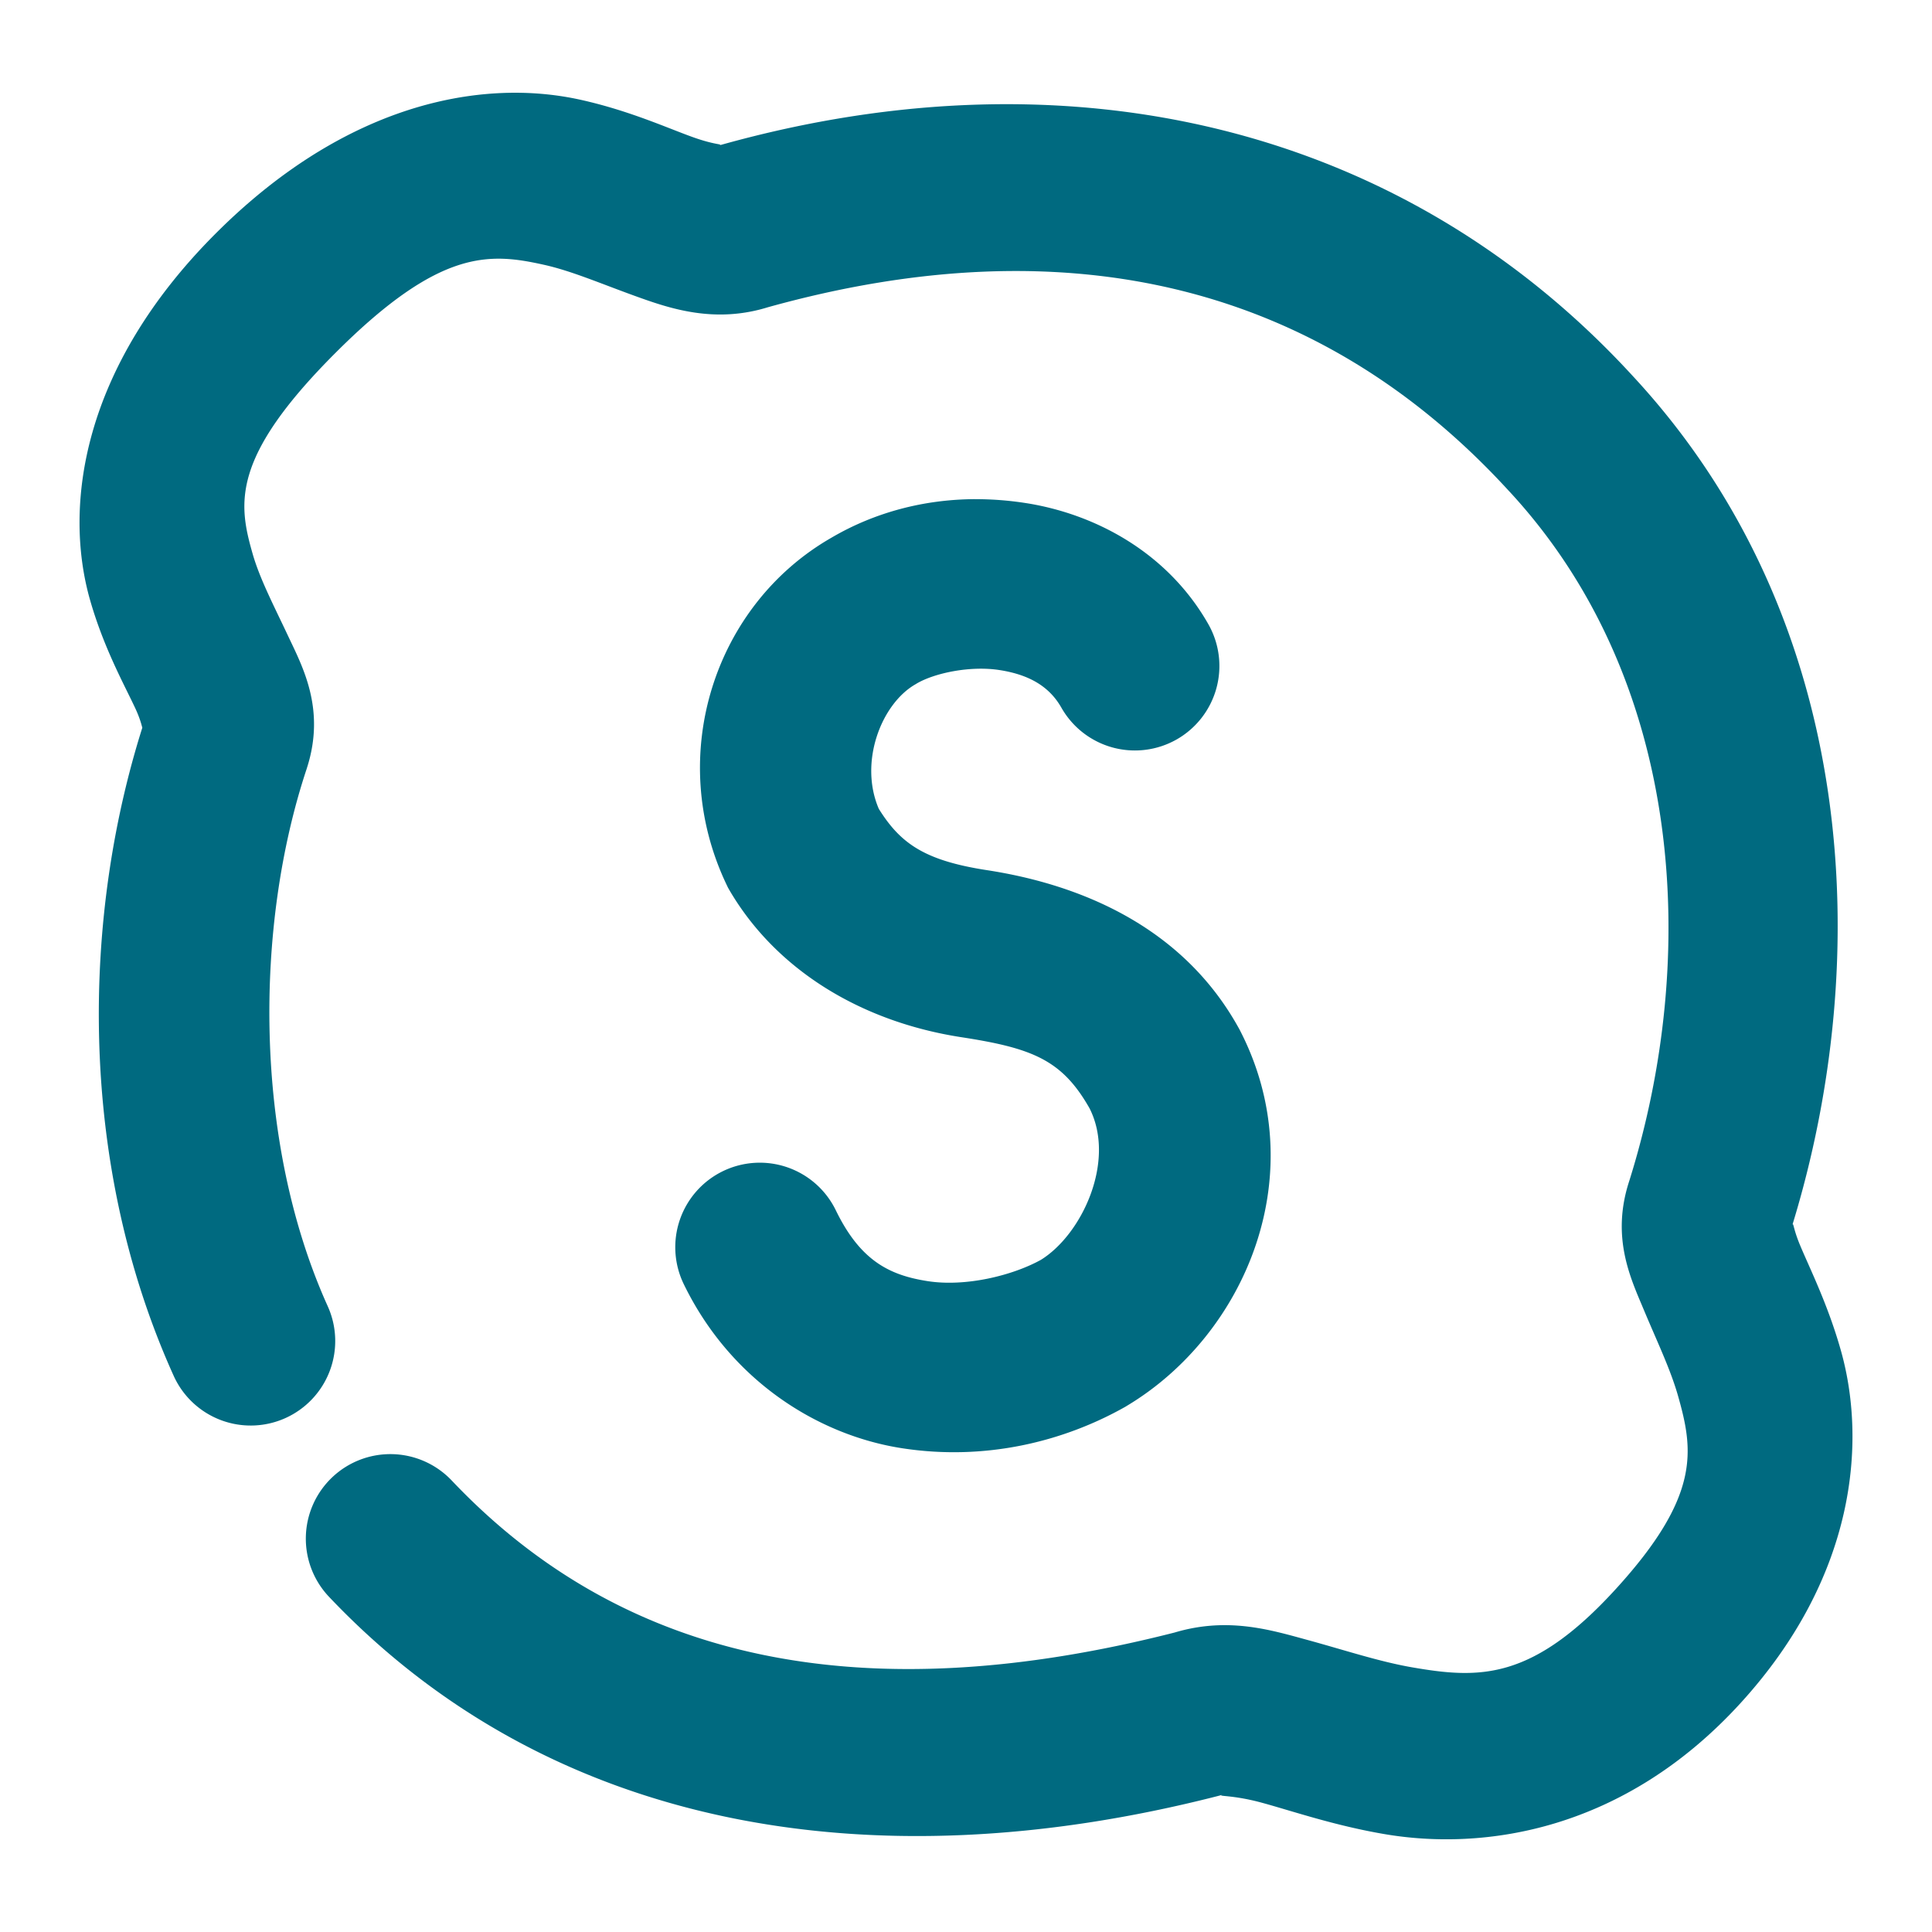 <svg xmlns="http://www.w3.org/2000/svg" width="48" height="48">
	<path d="M 12.472,2.311 C 10.356,2.397 7.828,3.329 5.351,5.809 2.04,9.125 1.566,12.566 2.24,14.916 c 0.337,1.175 0.839,2.08 1.115,2.668 0.277,0.588 0.121,0.683 0.273,0.211 -1.629,4.914 -1.704,11.095 0.686,16.385 a 2.1,2.1 0 0 0 2.779,1.051 2.1,2.1 0 0 0 1.049,-2.779 C 6.292,28.355 6.32,23.008 7.619,19.102 a 2.1,2.1 0 0 0 0.006,-0.02 C 8.097,17.617 7.515,16.561 7.156,15.797 6.797,15.034 6.456,14.383 6.277,13.76 5.92,12.514 5.731,11.375 8.324,8.778 10.926,6.172 12.16,6.277 13.521,6.58 c 0.68,0.152 1.398,0.463 2.25,0.771 0.852,0.308 1.993,0.709 3.359,0.266 l -0.082,0.025 C 26.573,5.539 32.825,7.098 37.494,12.204 a 2.1,2.1 0 0 0 0.01,0.01 c 4.372,4.727 4.705,11.614 2.975,17.125 -0.463,1.412 0.041,2.435 0.367,3.217 0.327,0.782 0.659,1.468 0.848,2.137 0.377,1.337 0.563,2.47 -1.549,4.785 -2.079,2.279 -3.391,2.234 -5.047,1.949 -0.828,-0.142 -1.697,-0.433 -2.637,-0.689 -0.94,-0.257 -2.027,-0.586 -3.385,-0.145 l 0.129,-0.039 c -7.68,1.962 -13.661,0.788 -17.982,-3.771 a 2.1,2.1 0 0 0 -2.969,-0.08 2.1,2.1 0 0 0 -0.08,2.969 c 5.454,5.754 13.431,7.16 22.07,4.953 a 2.1,2.1 0 0 0 0.131,-0.037 c -0.158,0.051 0.227,-0.004 0.979,0.201 0.751,0.205 1.791,0.564 3.033,0.777 2.485,0.427 5.959,-0.075 8.861,-3.258 2.869,-3.146 3.127,-6.493 2.488,-8.756 -0.319,-1.131 -0.767,-2.025 -1.014,-2.615 -0.176,-0.421 -0.163,-0.592 -0.193,-0.496 2.023,-6.587 1.67,-15.004 -3.936,-21.07 l -0.004,-0.004 C 34.894,3.141 26.612,1.167 17.918,3.598 a 2.1,2.1 0 0 0 -0.082,0.023 c 0.171,-0.055 -0.004,0.01 -0.637,-0.219 C 16.566,3.174 15.627,2.747 14.433,2.481 13.836,2.348 13.178,2.282 12.472,2.311 Z M 24.213,12.401 c -1.262,0.008 -2.484,0.328 -3.561,0.961 -2.902,1.667 -4.123,5.405 -2.607,8.604 l 0.041,0.086 0.047,0.082 c 1.163,1.972 3.268,3.252 5.752,3.635 1.766,0.272 2.502,0.564 3.184,1.766 0.661,1.303 -0.182,3.131 -1.209,3.766 -0.708,0.391 -1.87,0.675 -2.809,0.529 -0.949,-0.147 -1.675,-0.504 -2.285,-1.76 a 2.1,2.1 0 0 0 -2.805,-0.973 2.1,2.1 0 0 0 -0.973,2.807 c 1.171,2.41 3.349,3.755 5.418,4.076 2.069,0.321 4.015,-0.161 5.549,-1.027 l 0.023,-0.014 0.023,-0.014 c 2.962,-1.777 4.648,-5.79 2.791,-9.354 l -0.014,-0.025 -0.014,-0.025 c -1.39,-2.497 -3.913,-3.544 -6.242,-3.902 -1.561,-0.24 -2.154,-0.669 -2.688,-1.523 -0.499,-1.157 0.06,-2.609 0.912,-3.096 l 0.014,-0.008 0.012,-0.008 c 0.44,-0.26 1.327,-0.451 2.064,-0.336 0.737,0.115 1.235,0.408 1.535,0.936 a 2.1,2.1 0 0 0 2.863,0.787 2.1,2.1 0 0 0 0.787,-2.863 c -1.021,-1.796 -2.83,-2.744 -4.539,-3.01 -0.426,-0.066 -0.851,-0.098 -1.271,-0.096 z" fill="#006A80"/>
</svg>
